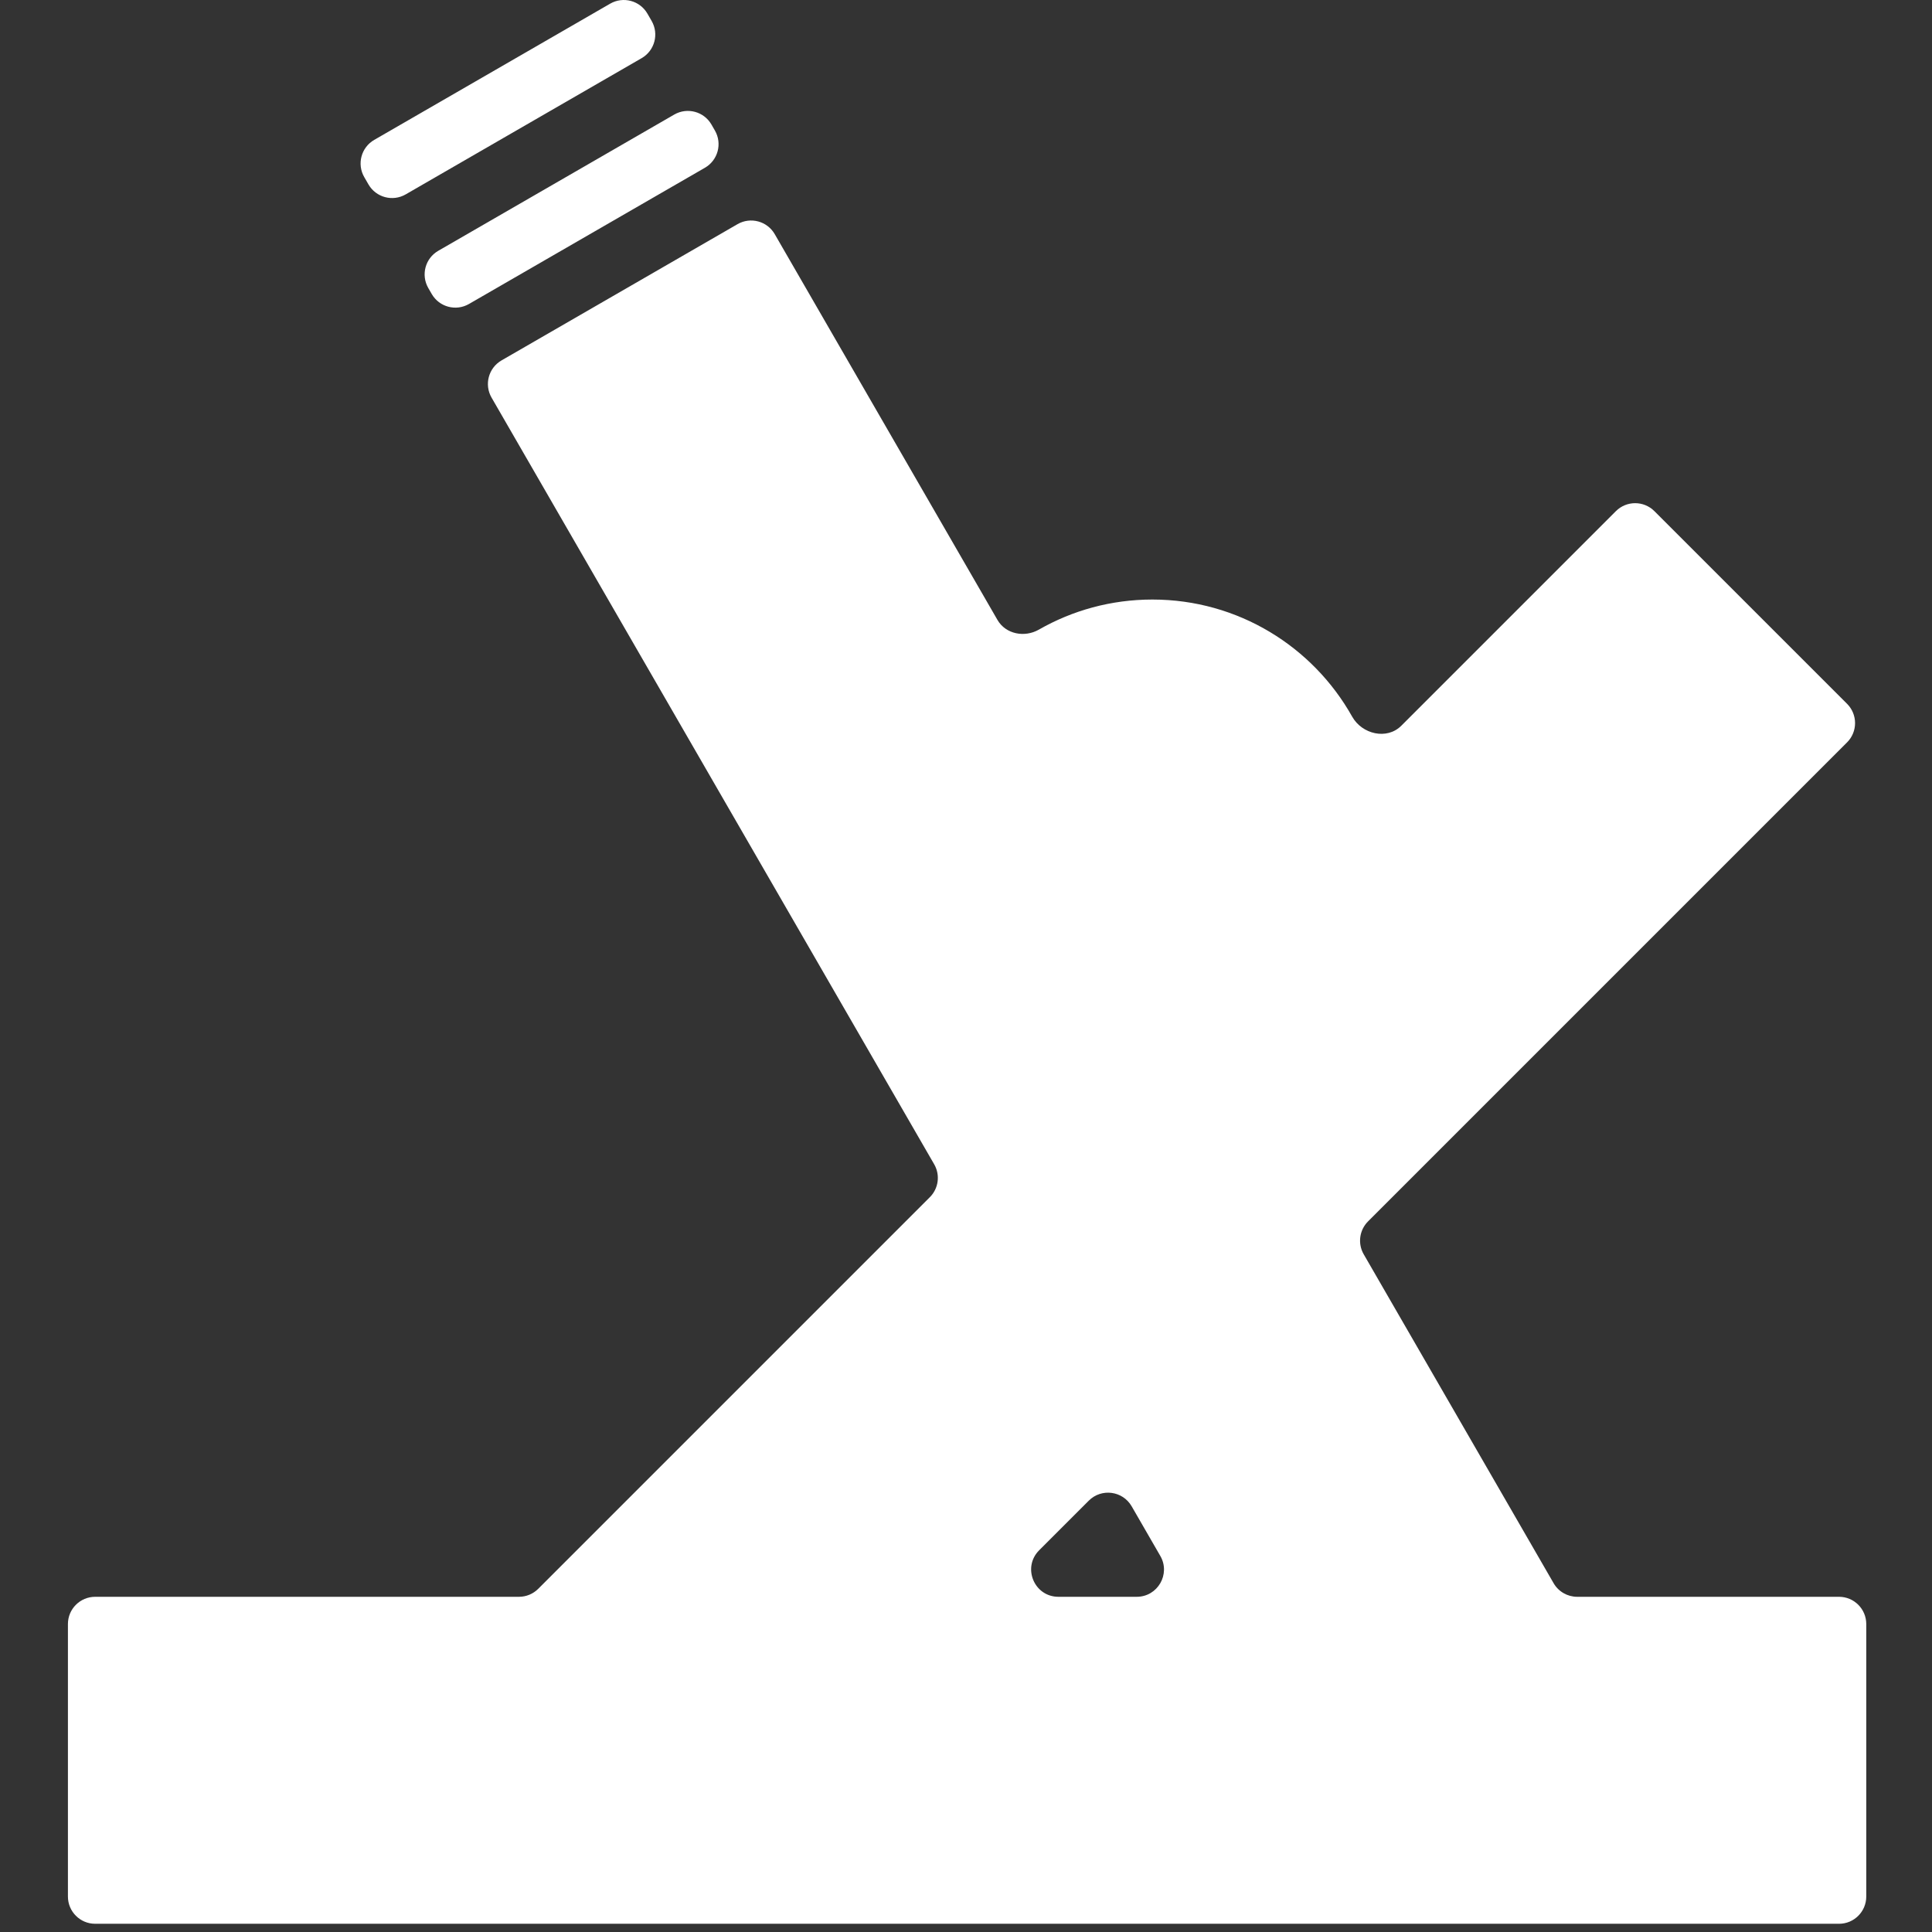 <svg width="256" height="256" viewBox="0 0 256 256" fill="none" xmlns="http://www.w3.org/2000/svg">
<rect x="0" y="0" width="256" height="256" fill="#333333" stroke="none"/>
<path fill-rule="evenodd" clip-rule="evenodd" d="M85.786 1.806C84.789 0.079 82.581 -0.513 80.854 0.484L49.586 18.537C47.859 19.534 47.268 21.742 48.265 23.469L48.823 24.436C49.82 26.163 52.029 26.755 53.755 25.758L85.023 7.705C86.75 6.708 87.341 4.5 86.344 2.773L85.786 1.806ZM62.14 40.28C60.413 41.277 58.205 40.685 57.208 38.958L56.75 38.165C55.753 36.438 56.344 34.23 58.071 33.233L89.339 15.181C91.066 14.184 93.274 14.775 94.271 16.502L94.729 17.296C95.726 19.023 95.134 21.231 93.407 22.228L62.14 40.28ZM66.456 47.755C64.729 48.752 64.137 50.96 65.134 52.687L123.785 154.274C124.602 155.689 124.367 157.476 123.211 158.632L71.317 210.527C70.64 211.204 69.721 211.584 68.764 211.584H12.611C10.617 211.584 9 213.201 9 215.195V251.299C9 253.293 10.617 254.91 12.611 254.91H243.68C245.674 254.91 247.29 253.293 247.29 251.299V215.195C247.29 213.201 245.674 211.584 243.68 211.584H208.986C207.696 211.584 206.504 210.896 205.859 209.779L180.699 166.2C179.882 164.785 180.117 162.998 181.273 161.842L244.748 98.367C246.158 96.957 246.158 94.671 244.748 93.261L219.218 67.731C217.808 66.321 215.522 66.321 214.112 67.731L185.678 96.165C183.774 98.069 180.48 97.297 179.163 94.949C173.969 85.695 164.063 79.442 152.696 79.442C147.223 79.442 142.088 80.891 137.655 83.428C135.761 84.512 133.259 84.032 132.168 82.142L102.655 31.024C101.658 29.298 99.45 28.706 97.723 29.703L66.456 47.755ZM153.747 206.169C155.136 208.576 153.399 211.584 150.62 211.584H140.247C137.031 211.584 135.42 207.695 137.694 205.421L144.27 198.845C145.949 197.166 148.763 197.537 149.95 199.592L153.747 206.169Z" fill="white"/>
</svg>
